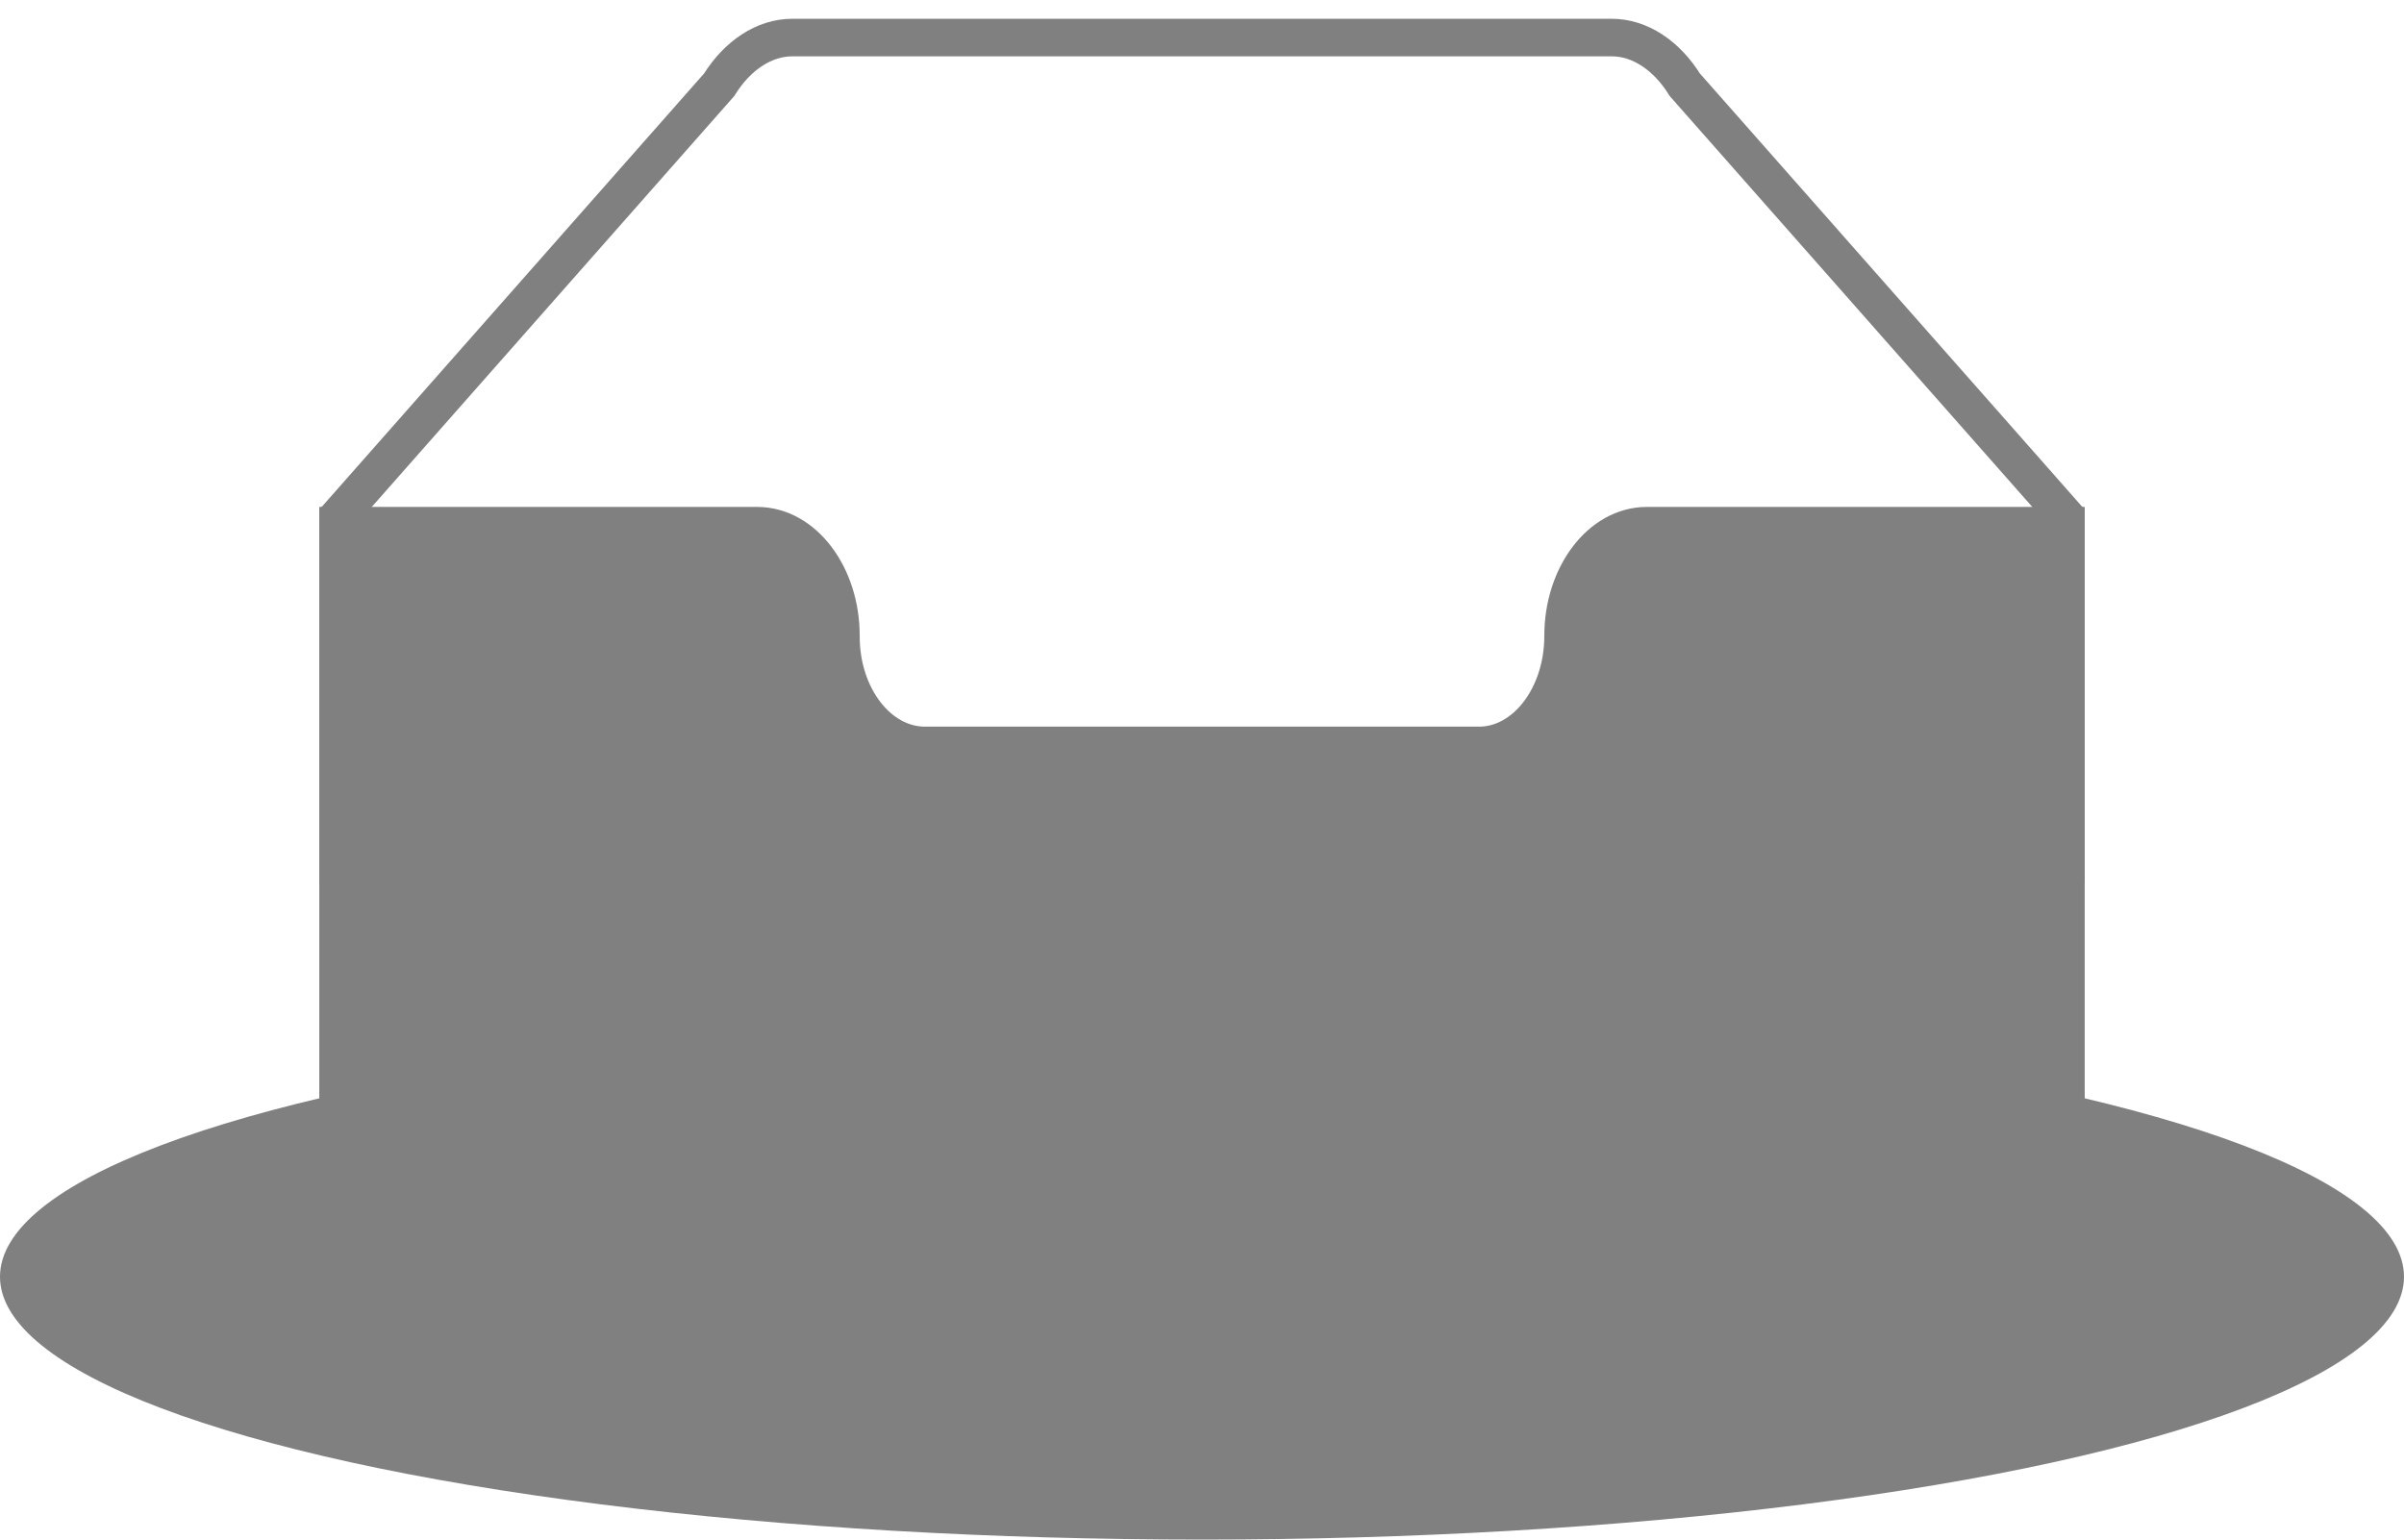 <svg width="64" height="41" viewBox="0 0 64 41" xmlns="http://www.w3.org/2000/svg">
    <g transform="translate(0 1)" fill="none" fill-rule="evenodd">
        <ellipse fill="gray" cx="32" cy="33" rx="32" ry="7"></ellipse>
        <g fill-rule="nonzero" stroke="gray">
            <path
                d="M55 12.76L44.854 1.258C44.367.474 43.656 0 42.907 0H21.093c-.749 0-1.46.474-1.947 1.257L9 12.761V22h46v-9.24z">
            </path>
            <path
                d="M41.613 15.931c0-1.605.994-2.93 2.227-2.931H55v18.137C55 33.26 53.68 35 52.05 35h-40.1C10.32 35 9 33.259 9 31.137V13h11.16c1.233 0 2.227 1.323 2.227 2.928v.022c0 1.605 1.005 2.901 2.237 2.901h14.752c1.232 0 2.237-1.308 2.237-2.913v-.007z"
                fill="gray"></path>
        </g>
    </g>
</svg>